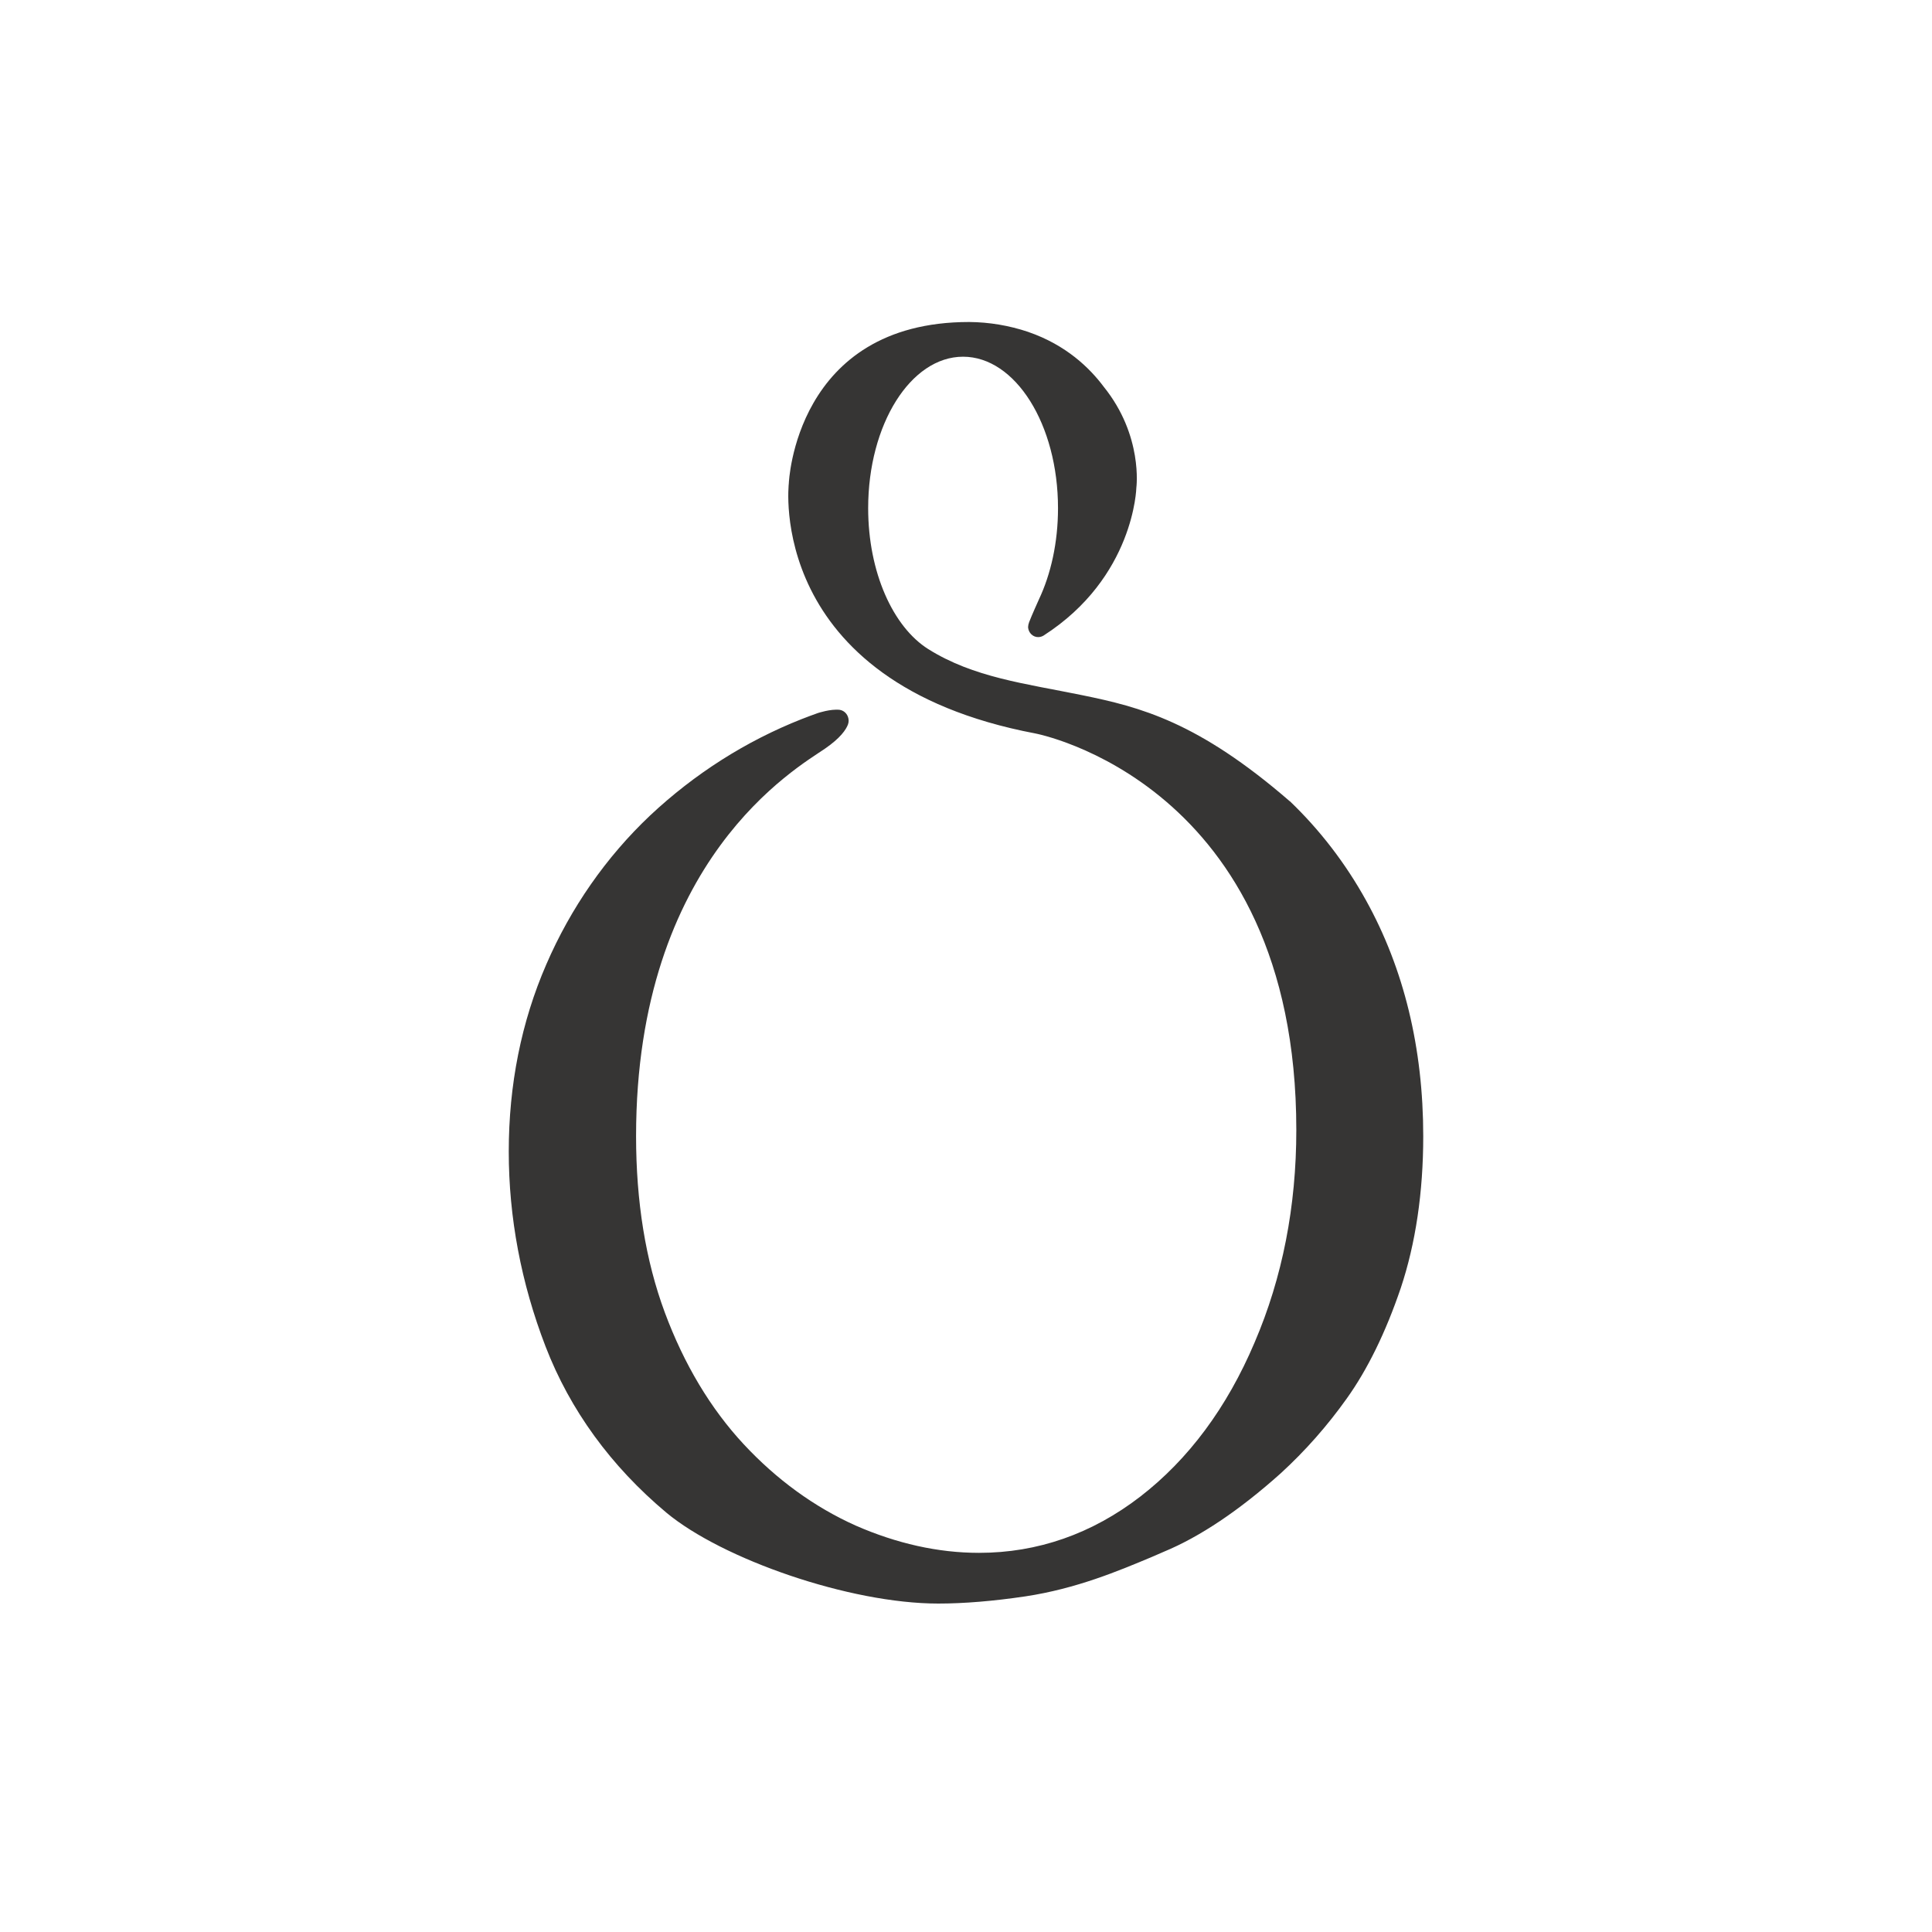 <svg width="300" height="300" viewBox="0 0 300 300" fill="none" xmlns="http://www.w3.org/2000/svg">
<path fill-rule="evenodd" clip-rule="evenodd" d="M162.032 98.699C176.152 89.638 176.454 75.707 176.454 75.707C176.454 75.707 177.521 67.662 171.398 60.071C169.214 57.142 165.544 53.57 159.689 51.552C159.689 51.552 159.689 51.552 159.674 51.531V51.542C156.702 50.544 153.606 50.024 150.488 50C123.419 50 122.487 75.061 122.487 75.061C122.487 75.061 118.764 105.911 160.741 113.886C160.741 113.886 201.291 121.433 201.291 175.466C201.291 187.302 199.141 198.391 194.814 208.457C190.525 218.578 184.541 226.611 177.067 232.387C169.56 238.17 161.136 241.125 152.015 241.125C145.644 241.125 139.21 239.666 132.853 236.884C126.459 234.01 120.611 229.769 115.487 224.265C110.338 218.73 106.213 211.833 103.227 203.79C100.242 195.748 98.769 186.566 98.769 176.434C98.769 133.371 123.819 119.199 128.079 116.267C130.521 114.589 131.385 113.282 131.68 112.475C131.745 112.289 131.777 112.094 131.777 111.896C131.771 111.489 131.629 111.097 131.376 110.79C131.122 110.484 130.774 110.282 130.393 110.223C128.964 110.059 126.98 110.728 126.98 110.728C126.14 111.027 125.316 111.335 124.487 111.659C115.838 115.071 107.858 120.145 100.95 126.626C94.125 133.076 88.635 140.953 84.826 149.759C80.946 158.694 79 168.458 79 178.82C79 189.037 80.915 199.227 84.716 209.086C88.518 218.944 94.862 227.666 103.468 234.879C112.119 242.087 131.9 249 145.691 249C149.727 249 154.284 248.614 159.208 247.886C167.162 246.683 173.648 243.945 178.892 241.748L180.727 240.95C186.281 238.65 192.378 234.588 198.853 228.791C202.665 225.304 206.115 221.396 209.143 217.134C212.327 212.675 215.169 206.906 217.517 199.987C219.806 193.116 221 185.172 221 176.434C221 162.747 217.998 150.409 212.114 139.806C208.941 134.07 204.957 128.882 200.301 124.423H200.281C185.988 112.041 177.033 109.791 168.087 107.958C159.141 106.125 151.196 105.213 144.14 100.792C138.667 97.347 134.808 88.852 134.808 78.909C134.808 65.915 141.407 55.39 149.541 55.39C157.675 55.39 164.287 65.915 164.287 78.909C164.287 84.237 163.181 89.147 161.318 93.089C161.318 93.089 160.182 95.605 159.807 96.596C159.707 96.847 159.65 97.114 159.638 97.386C159.665 97.816 159.85 98.217 160.153 98.505C160.455 98.793 160.852 98.945 161.258 98.928C161.529 98.917 161.794 98.838 162.032 98.699V98.699Z" fill="#363534"/>
</svg>
